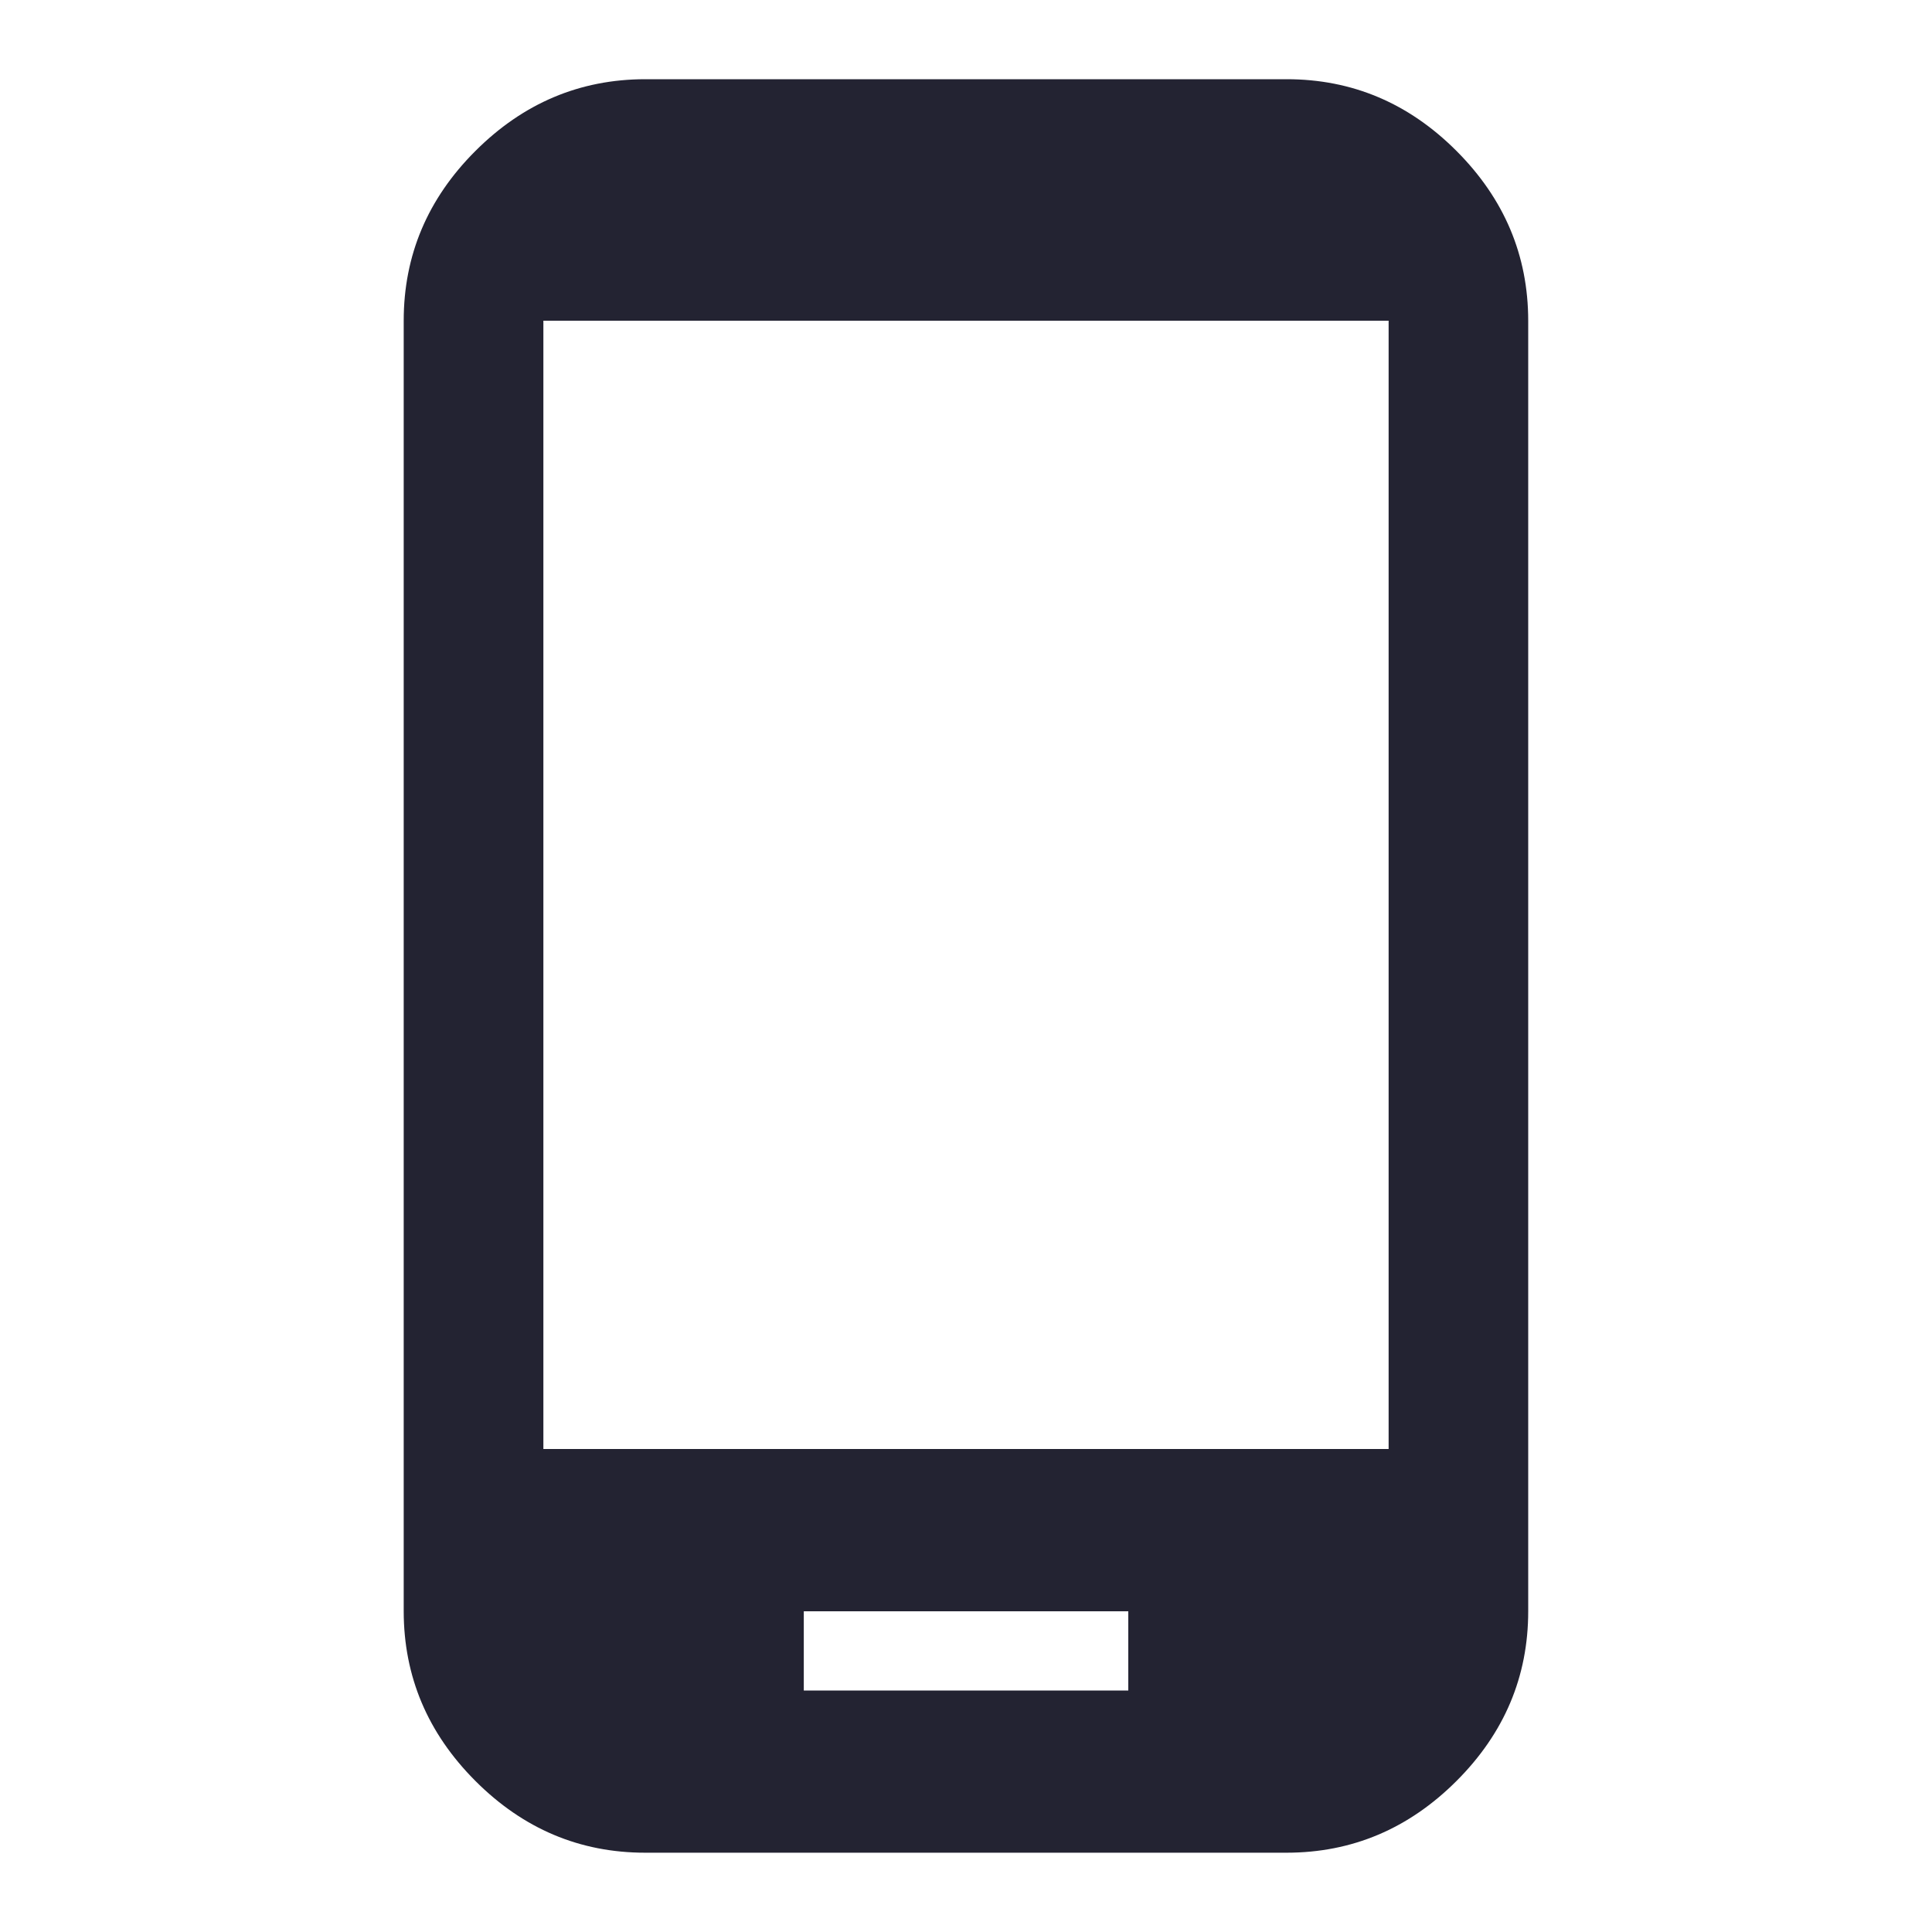 <?xml version="1.0" encoding="utf-8"?>
<!-- Generated by IcoMoon.io -->
<!DOCTYPE svg PUBLIC "-//W3C//DTD SVG 1.1//EN" "http://www.w3.org/Graphics/SVG/1.1/DTD/svg11.dtd">
<svg version="1.1" xmlns="http://www.w3.org/2000/svg" xmlns:xlink="http://www.w3.org/1999/xlink" width="24" height="24" viewBox="0 0 24 24">
<path fill="#232332" d="M17.25 18v-14.016h-10.5v14.016h10.5zM14.016 21v-0.984h-4.031v0.984h4.031zM15.984 0.984q1.219 0 2.109 0.891t0.891 2.109v16.031q0 1.219-0.891 2.109t-2.109 0.891h-7.969q-1.219 0-2.109-0.891t-0.891-2.109v-16.031q0-1.219 0.891-2.109t2.109-0.891h7.969z"></path>
</svg>
